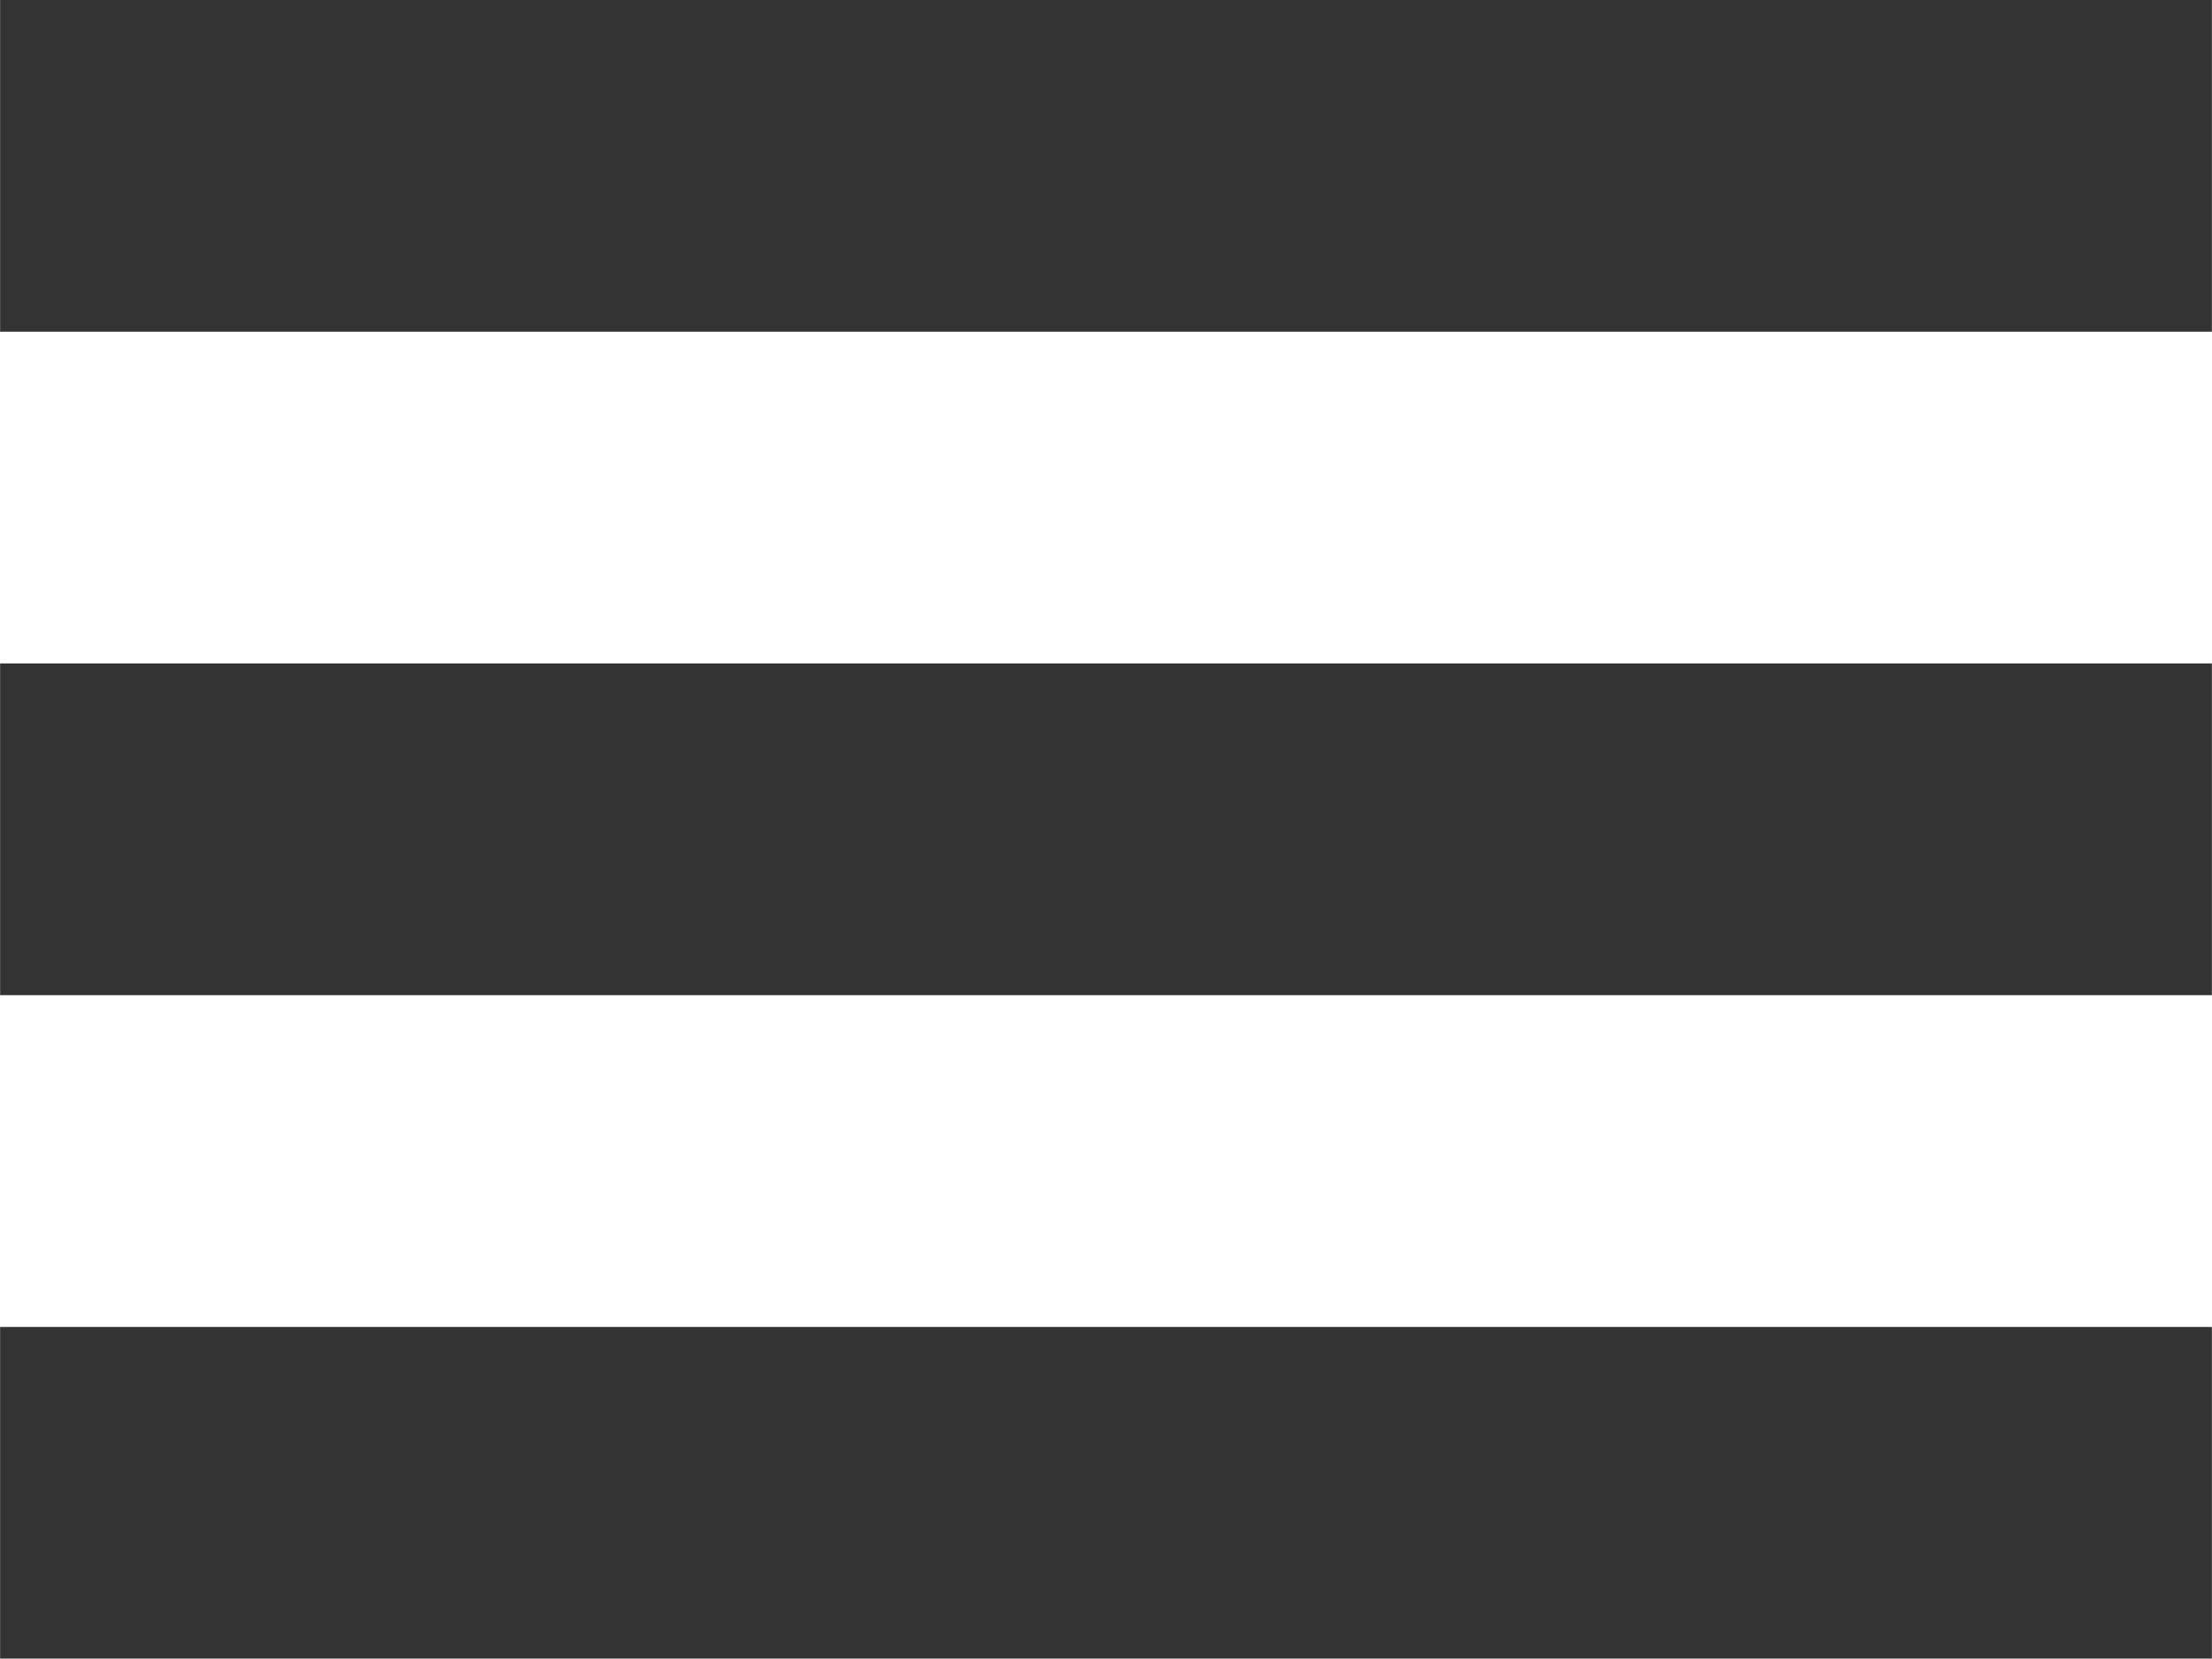 <svg xmlns="http://www.w3.org/2000/svg" width="20.002" height="14.998" viewBox="0 0 20.002 14.998"><defs><style>.a{fill:#333;}</style></defs><path class="a" d="M7253,17485.395v-3h20v3Zm0-6v-3h20v3Zm0-6v-3h20v3Z" transform="translate(-7252.999 -17470.396)"/></svg>